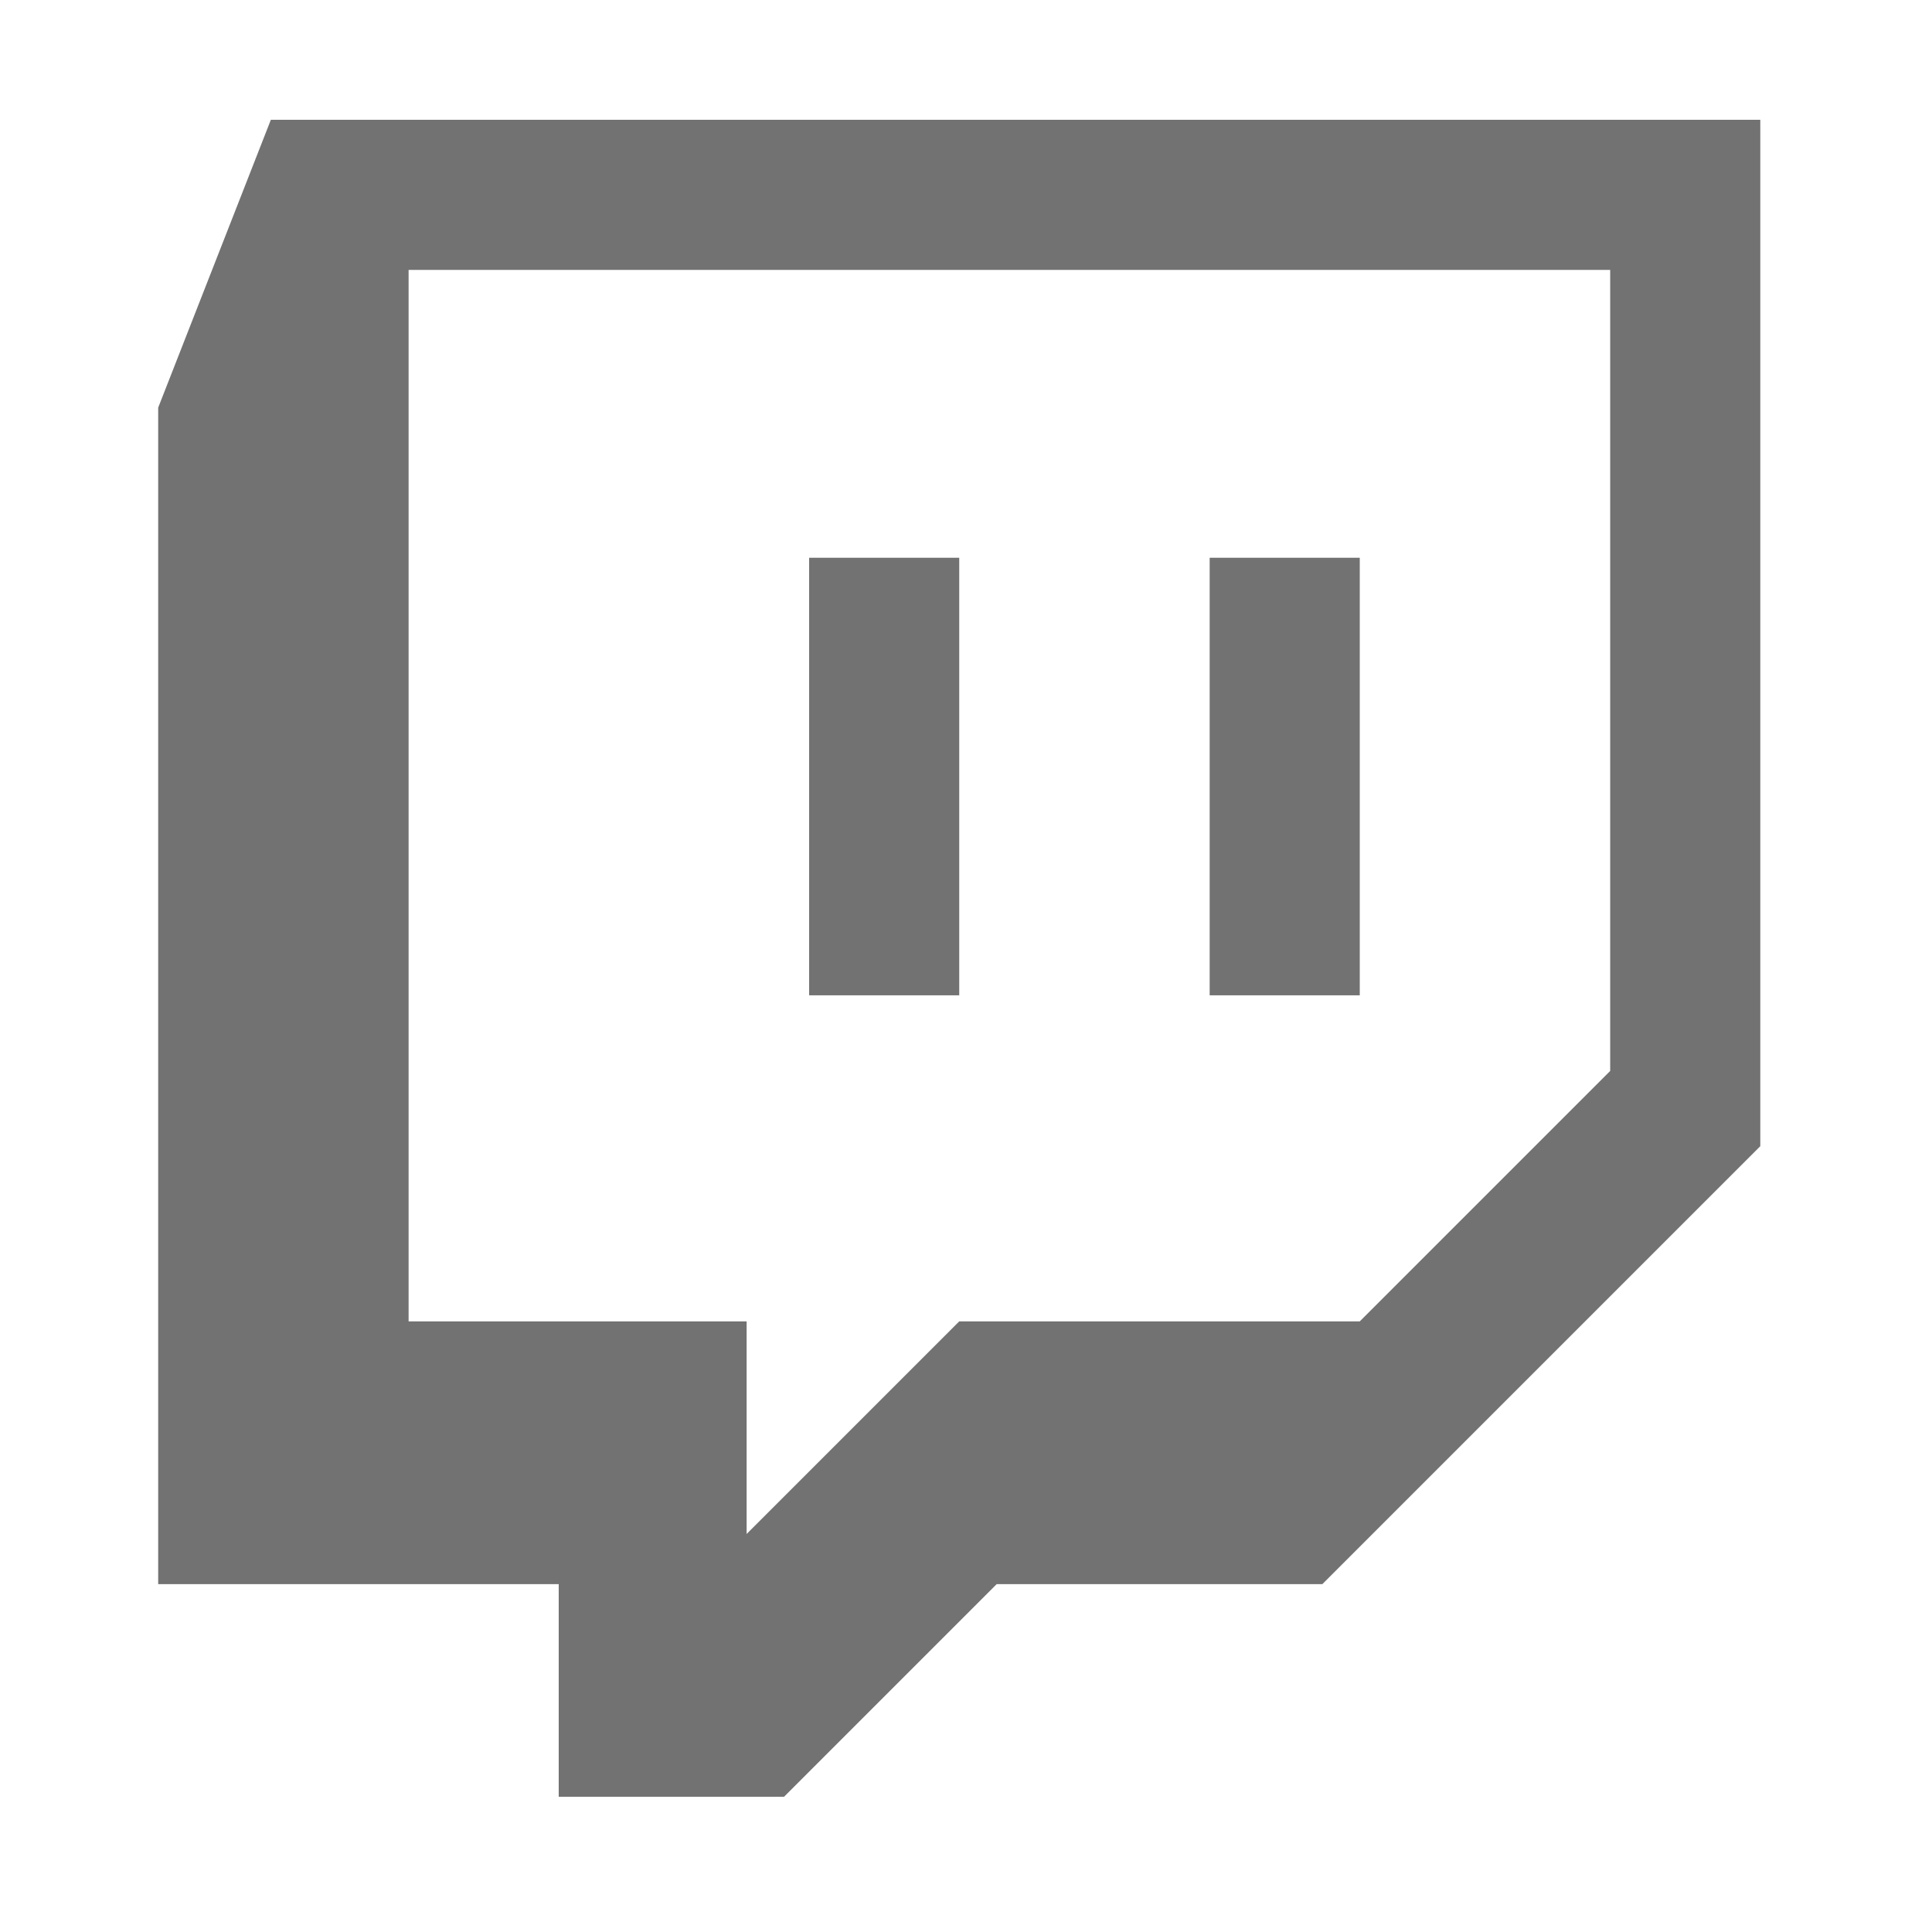 ﻿<?xml version='1.0' encoding='UTF-8'?>
<svg viewBox="-2 0 32 32" xmlns="http://www.w3.org/2000/svg">
  <g transform="matrix(0.062, 0, 0, 0.062, 0, 0)">
    <path d="M40.1, 32L10, 108.9L10, 423.2L117, 423.2L117, 480L177.2, 480L234, 423.2L321, 423.2L438, 306.2L438, 32L40.1, 32zM397.9, 286.1L331, 353L224, 353L167.2, 409.8L167.2, 353L76.9, 353L76.9, 72.1L397.9, 72.1L397.9, 286.1zM331, 149L331, 265.9L290.9, 265.9L290.9, 149L331, 149zM224, 149L224, 265.9L183.9, 265.9L183.9, 149L224, 149z" fill="#727272" fill-opacity="1" class="Black" />
  </g>
</svg>
